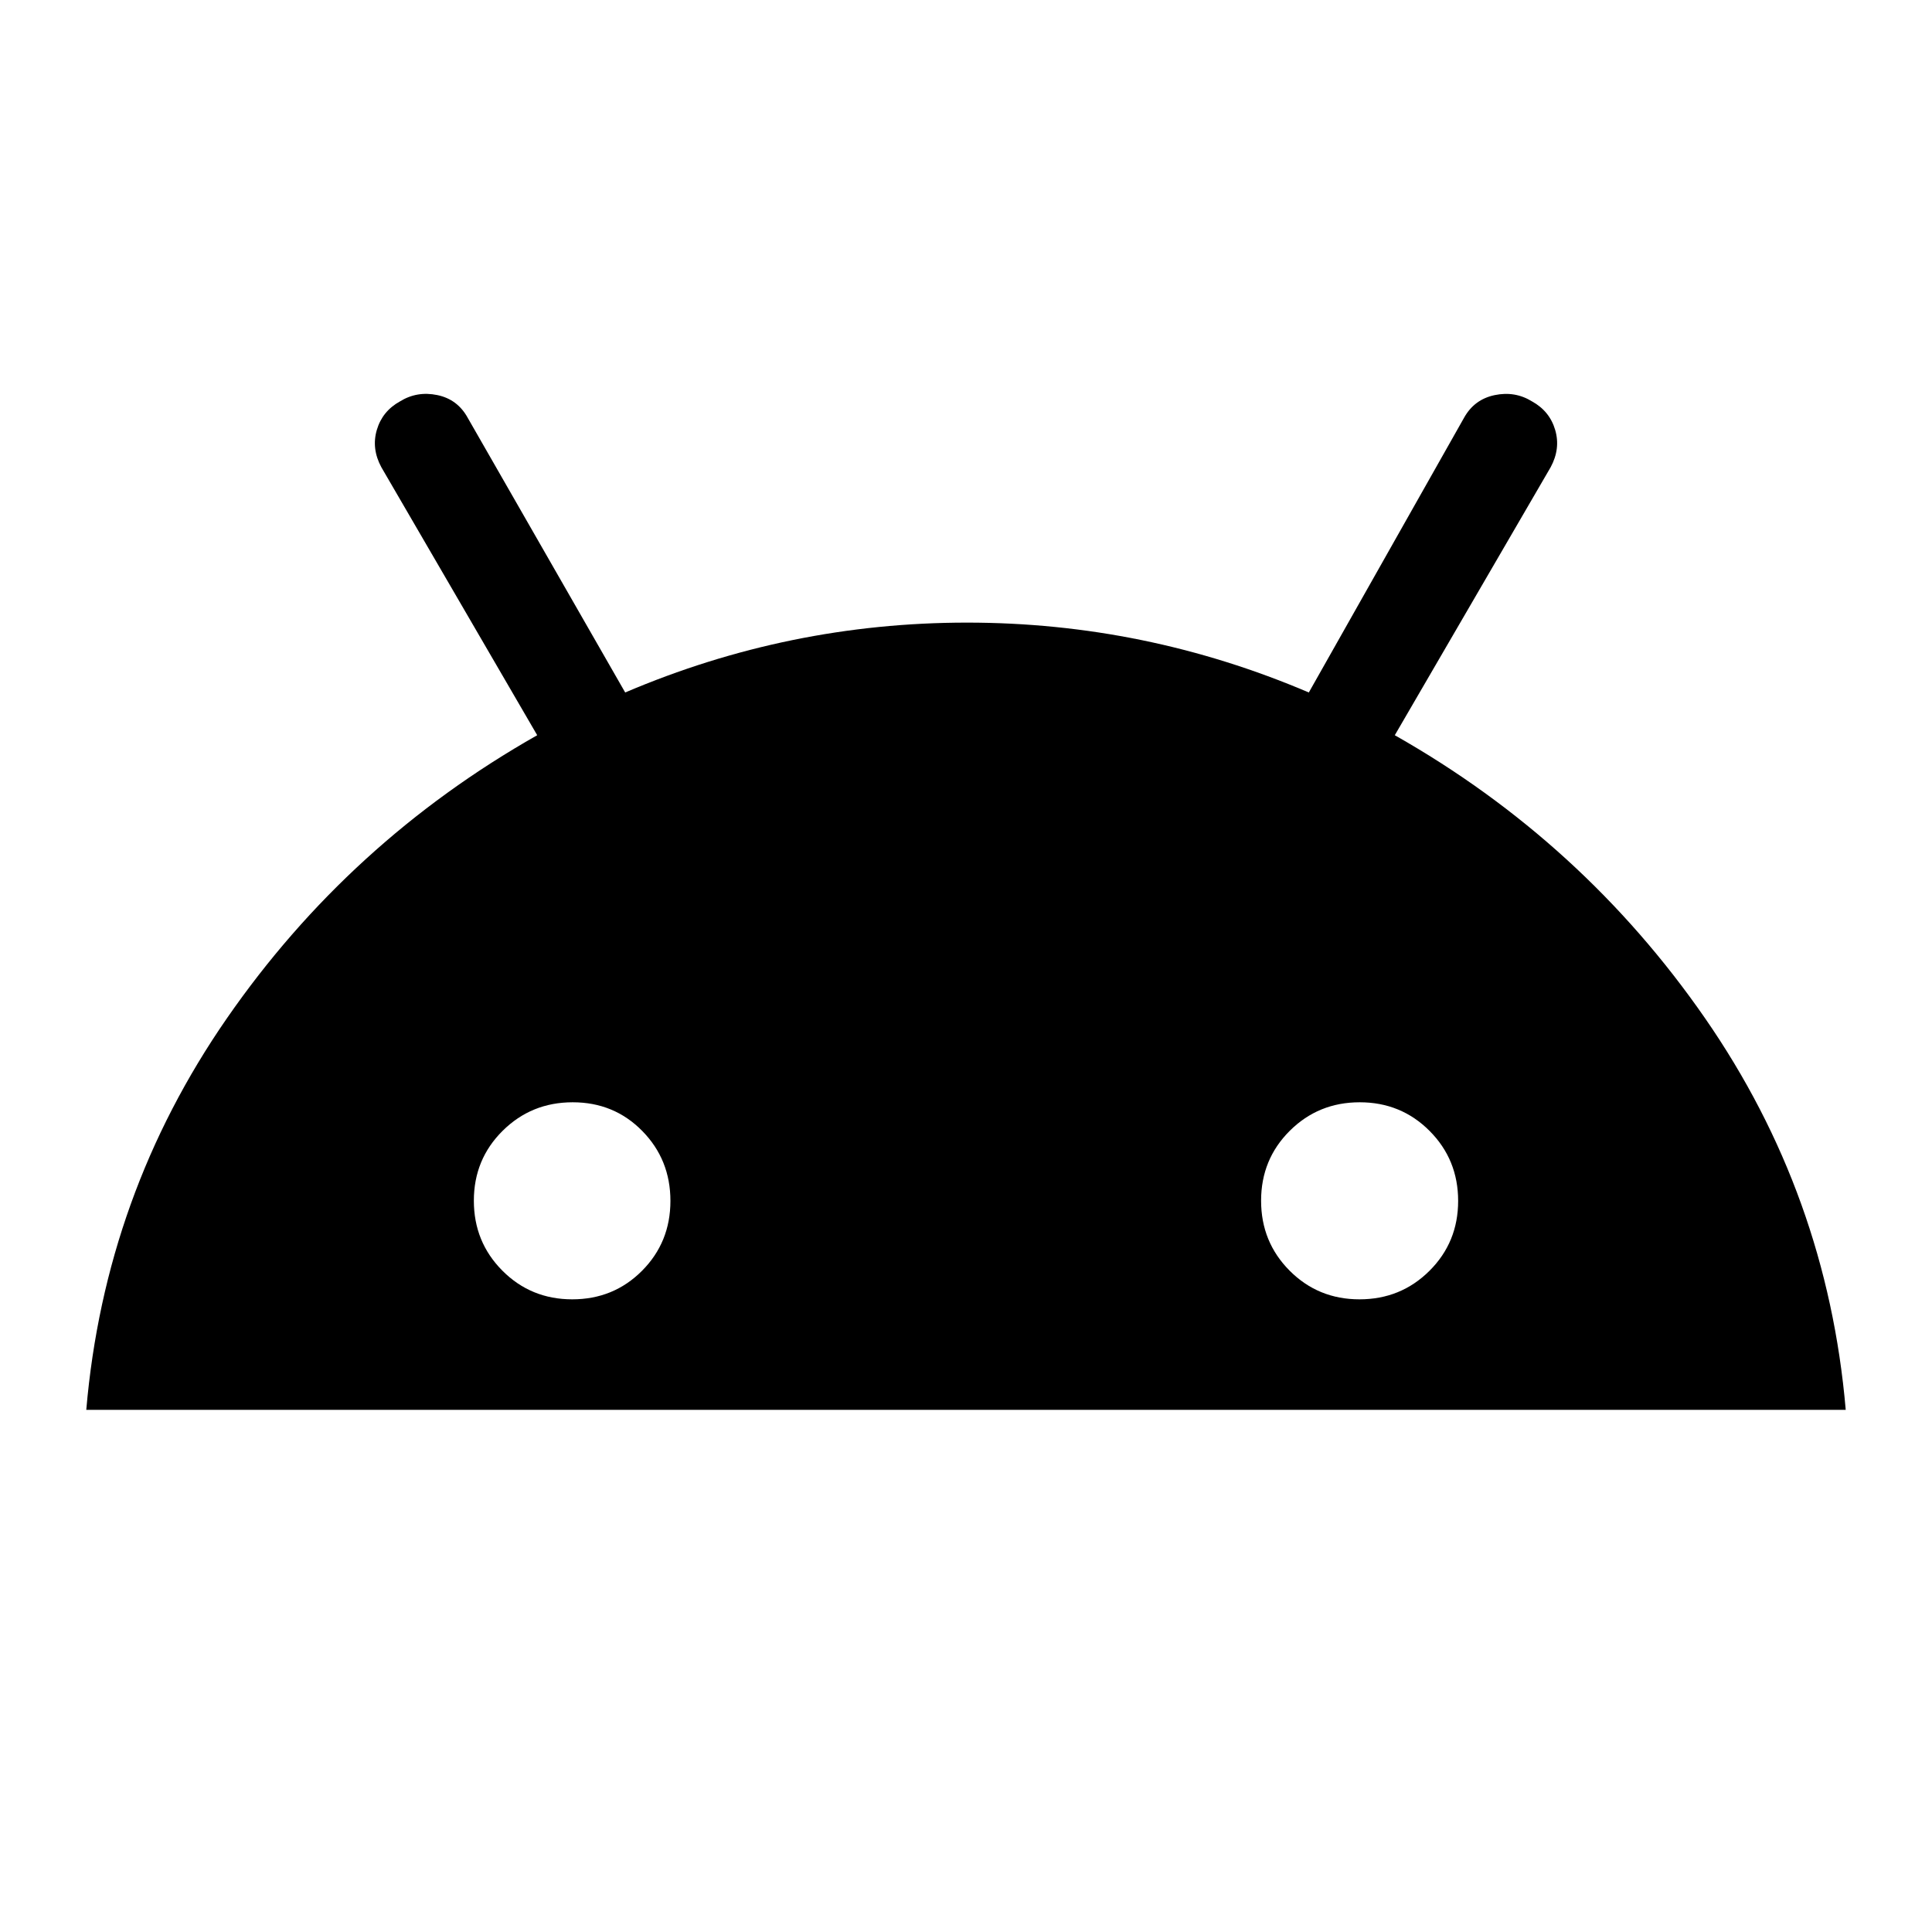 <svg xmlns="http://www.w3.org/2000/svg" height="20" viewBox="0 -960 960 960" width="20"><path d="M42.87-259.456q9.193-106.962 69.912-194.612 60.718-87.649 154.153-140.606L189.5-727.826q-5-9.239-2.256-18.559 2.745-9.319 11.495-14.159 8.478-5.239 18.57-3.143t15.147 11.383l78.196 136.391Q392.087-650.63 480.5-650.63q88.413 0 169.848 34.717l77.106-136.458q5.09-9.173 15.209-11.292 10.12-2.12 18.598 3.119 8.75 4.84 11.495 14.159 2.744 9.32-2.256 18.559l-77.435 133.152q93.435 52.957 154.153 140.606 60.719 87.65 69.913 194.612H42.869Zm241.484-54.914q20.537 0 34.657-14.18 14.119-14.18 14.119-34.717t-14.007-34.776q-14.006-14.24-34.543-14.24-20.538 0-34.831 14.181-14.293 14.18-14.293 34.717t14.181 34.776q14.18 14.239 34.717 14.239Zm391.174 0q20.537 0 34.776-14.18 14.24-14.18 14.24-34.717t-14.181-34.776q-14.18-14.24-34.717-14.24t-34.776 14.181q-14.24 14.18-14.24 34.717t14.181 34.776q14.18 14.239 34.717 14.239Z"/></svg>